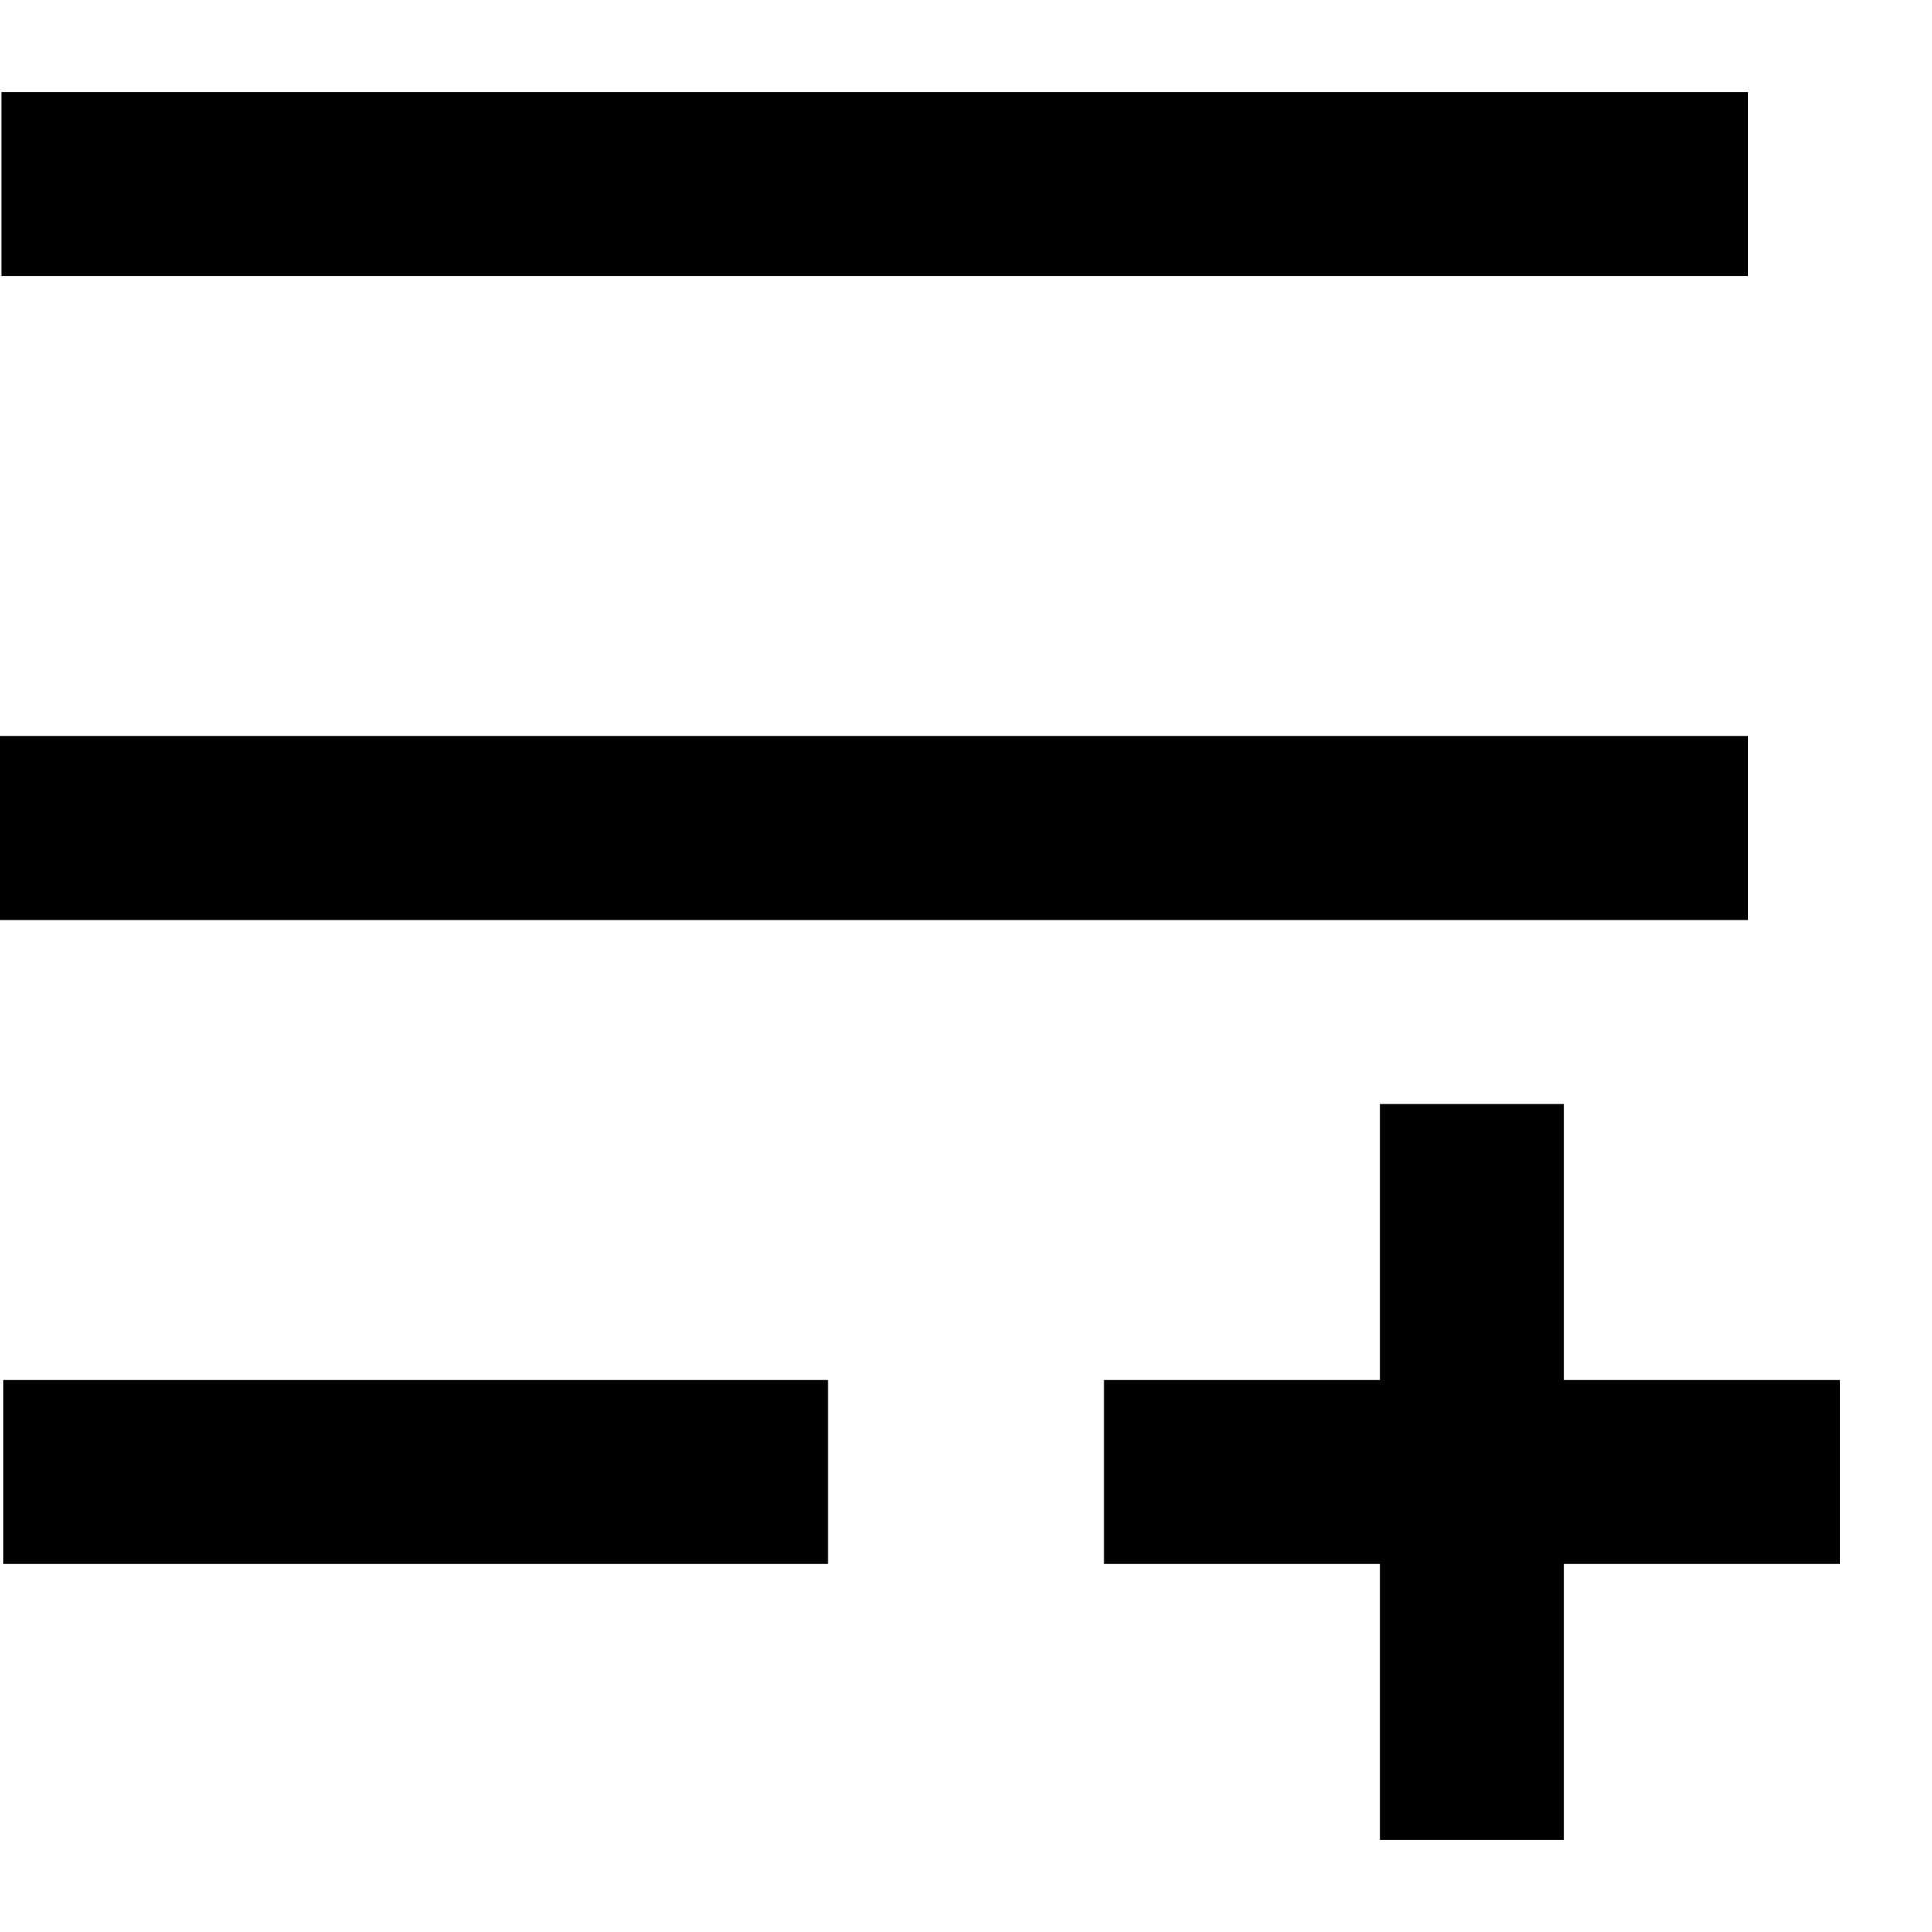 <svg t="1666941785587" class="icon" viewBox="0 0 1024 1024" version="1.1" xmlns="http://www.w3.org/2000/svg" p-id="1261" width="200" height="200"><path d="M1.755 731.429H438.857v97.499H1.755V731.429zM0.073 390.071h926.427v97.573H0V390.071zM0.805 48.786h925.696V146.286H0.731V48.786zM731.429 731.429V585.143h97.499v146.286h146.286v97.499h-146.286v146.286H731.429v-146.286H585.143V731.429h146.286z" p-id="1262"></path></svg>